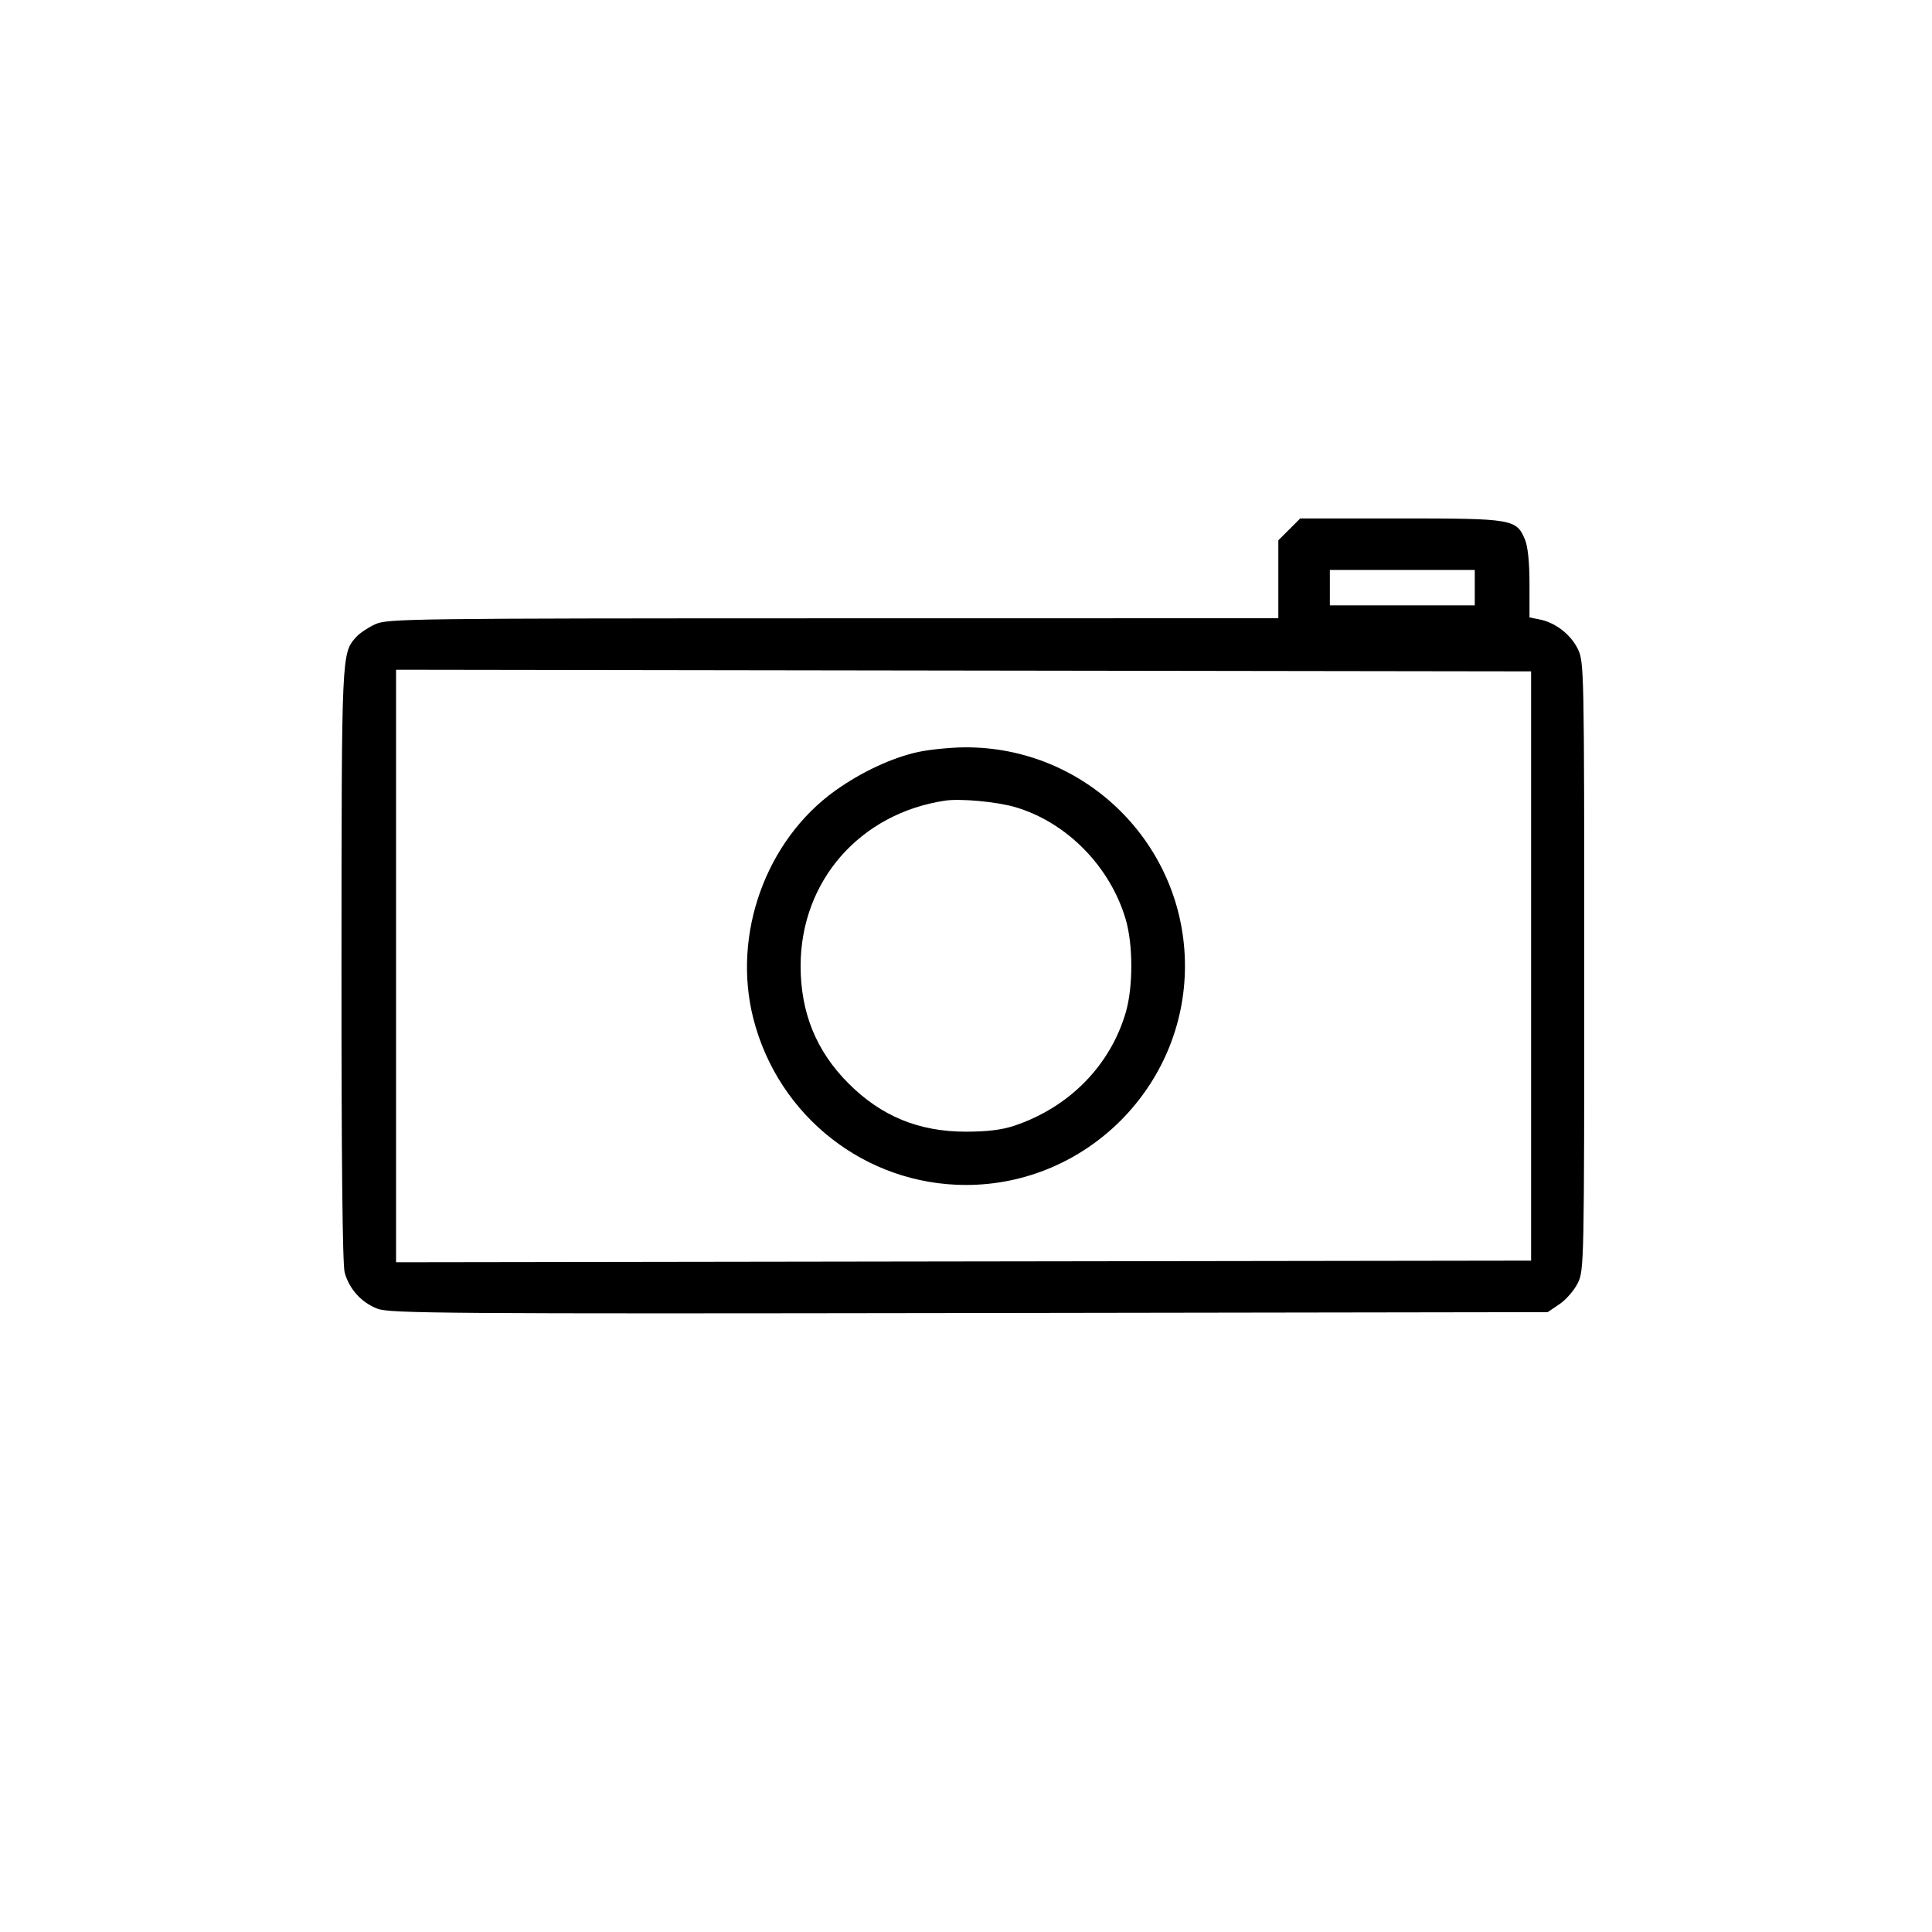 <svg id="Layer_1" data-name="Layer 1" xmlns="http://www.w3.org/2000/svg" viewBox="0 0 440 440"><path d="M293.627 120.560 L 291.133 123.053 291.133 131.927 L 291.133 140.800 189.750 140.816 C 92.942 140.831,88.234 140.893,85.433 142.179 C 83.820 142.920,81.891 144.211,81.147 145.048 C 77.772 148.844,77.799 148.233,77.770 219.633 C 77.751 263.879,78.002 288.039,78.499 289.827 C 79.550 293.612,82.348 296.683,86.004 298.064 C 88.803 299.122,101.717 299.215,220.787 299.034 L 352.474 298.833 355.181 297.000 C 356.670 295.992,358.544 293.825,359.344 292.185 C 360.765 289.275,360.800 287.541,360.800 220.000 C 360.800 152.459,360.765 150.725,359.344 147.815 C 357.723 144.494,354.260 141.802,350.690 141.088 L 348.333 140.617 348.333 132.985 C 348.333 128.048,347.965 124.472,347.291 122.858 C 345.354 118.222,344.437 118.067,318.963 118.067 L 296.120 118.067 293.627 120.560 M335.867 133.833 L 335.867 137.867 319.367 137.867 L 302.867 137.867 302.867 133.833 L 302.867 129.800 319.367 129.800 L 335.867 129.800 335.867 133.833 M348.700 220.000 L 348.700 287.100 219.450 287.285 L 90.200 287.471 90.200 220.000 L 90.200 152.529 219.450 152.715 L 348.700 152.900 348.700 220.000 M209.096 171.263 C 203.202 172.542,196.172 175.816,190.260 180.035 C 174.413 191.343,166.679 212.859,171.577 232.010 C 177.281 254.311,197.178 269.867,220.000 269.867 C 247.414 269.867,269.867 247.414,269.867 220.000 C 269.867 192.373,247.287 169.990,219.633 170.204 C 216.407 170.229,211.665 170.706,209.096 171.263 M231.208 183.815 C 242.910 187.247,252.817 197.308,256.369 209.367 C 258.074 215.158,258.074 224.842,256.369 230.633 C 252.809 242.721,243.481 252.186,231.000 256.377 C 228.204 257.316,224.829 257.732,220.000 257.732 C 209.266 257.732,200.724 254.225,193.249 246.751 C 185.911 239.412,182.335 230.649,182.335 220.000 C 182.335 200.677,195.812 185.250,215.233 182.340 C 218.706 181.820,227.022 182.588,231.208 183.815 " stroke="none" fill-rule="evenodd" fill="black"></path></svg>